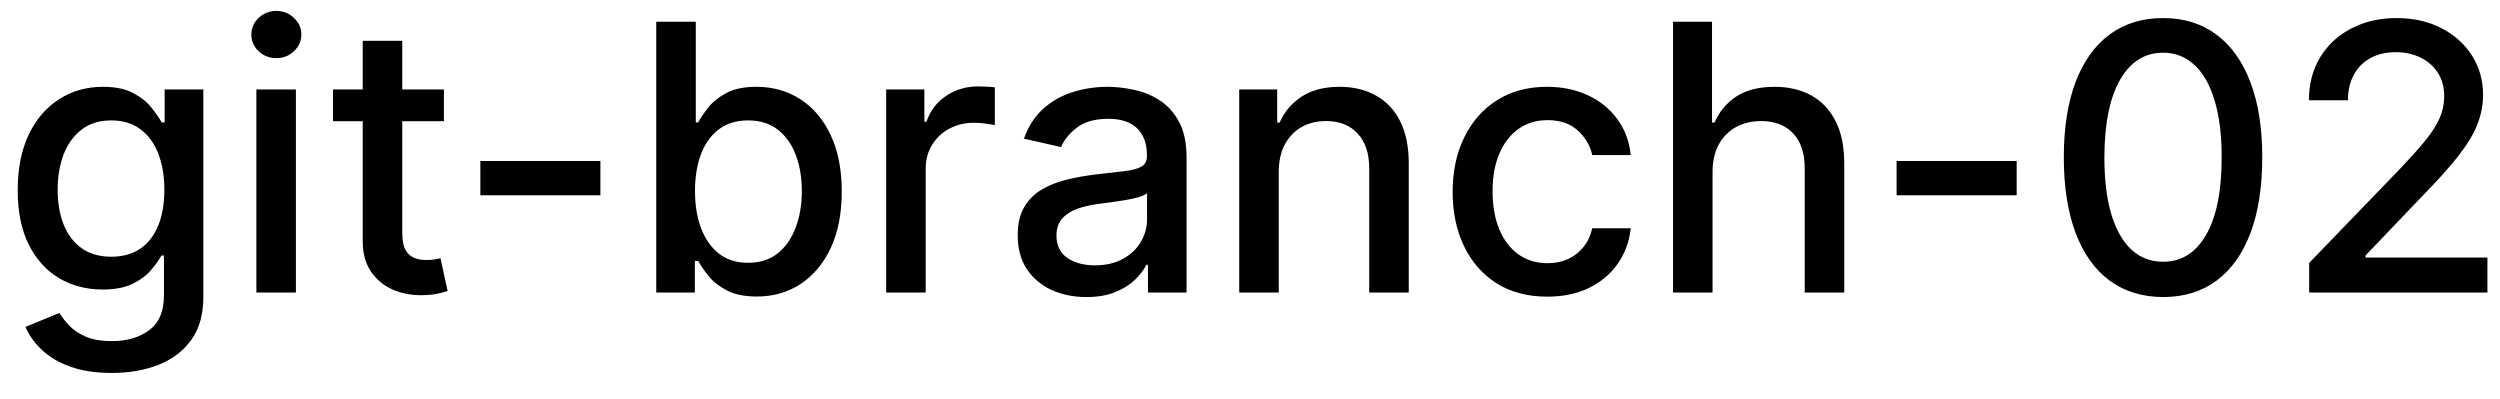 <svg width="94" height="15" viewBox="0 0 94 15" fill="none" xmlns="http://www.w3.org/2000/svg">
<path d="M4.201 14.023C3.594 14.023 3.072 13.943 2.635 13.784C2.201 13.625 1.846 13.415 1.571 13.153C1.296 12.891 1.09 12.604 0.955 12.293L2.232 11.766C2.322 11.912 2.441 12.066 2.59 12.228C2.743 12.394 2.948 12.535 3.207 12.651C3.469 12.767 3.805 12.825 4.216 12.825C4.779 12.825 5.245 12.687 5.613 12.412C5.981 12.14 6.165 11.706 6.165 11.109V9.608H6.07C5.981 9.77 5.852 9.951 5.683 10.15C5.517 10.349 5.288 10.521 4.996 10.667C4.705 10.813 4.325 10.886 3.858 10.886C3.255 10.886 2.711 10.745 2.227 10.463C1.747 10.178 1.366 9.759 1.084 9.205C0.805 8.648 0.666 7.964 0.666 7.152C0.666 6.34 0.804 5.644 1.079 5.064C1.357 4.484 1.738 4.04 2.222 3.732C2.706 3.42 3.255 3.264 3.868 3.264C4.342 3.264 4.725 3.344 5.016 3.503C5.308 3.659 5.535 3.841 5.697 4.05C5.863 4.259 5.991 4.442 6.08 4.602H6.19V3.364H7.646V11.169C7.646 11.825 7.494 12.364 7.189 12.785C6.884 13.206 6.471 13.517 5.951 13.72C5.434 13.922 4.851 14.023 4.201 14.023ZM4.186 9.653C4.614 9.653 4.975 9.553 5.27 9.354C5.568 9.152 5.794 8.864 5.946 8.489C6.102 8.112 6.18 7.659 6.18 7.132C6.18 6.618 6.103 6.166 5.951 5.775C5.799 5.384 5.575 5.079 5.28 4.86C4.985 4.638 4.62 4.527 4.186 4.527C3.739 4.527 3.366 4.643 3.067 4.875C2.769 5.104 2.544 5.415 2.391 5.81C2.242 6.204 2.168 6.645 2.168 7.132C2.168 7.633 2.244 8.072 2.396 8.45C2.549 8.827 2.774 9.122 3.072 9.335C3.374 9.547 3.745 9.653 4.186 9.653ZM9.64 11V3.364H11.126V11H9.64ZM10.391 2.185C10.132 2.185 9.91 2.099 9.724 1.927C9.542 1.751 9.451 1.542 9.451 1.3C9.451 1.055 9.542 0.846 9.724 0.674C9.91 0.498 10.132 0.411 10.391 0.411C10.649 0.411 10.87 0.498 11.052 0.674C11.238 0.846 11.33 1.055 11.33 1.3C11.33 1.542 11.238 1.751 11.052 1.927C10.87 2.099 10.649 2.185 10.391 2.185ZM16.691 3.364V4.557H12.52V3.364H16.691ZM13.638 1.534H15.125V8.758C15.125 9.046 15.168 9.263 15.254 9.409C15.34 9.552 15.451 9.649 15.587 9.702C15.726 9.752 15.877 9.777 16.04 9.777C16.159 9.777 16.263 9.769 16.353 9.752C16.442 9.736 16.512 9.722 16.562 9.712L16.83 10.94C16.744 10.973 16.621 11.007 16.462 11.04C16.303 11.076 16.104 11.096 15.866 11.099C15.475 11.106 15.11 11.037 14.772 10.891C14.434 10.745 14.16 10.519 13.951 10.214C13.743 9.91 13.638 9.527 13.638 9.066V1.534ZM22.575 6.053V7.341H18.061V6.053H22.575ZM24.675 11V0.818H26.162V4.602H26.251C26.337 4.442 26.462 4.259 26.624 4.05C26.787 3.841 27.012 3.659 27.3 3.503C27.589 3.344 27.97 3.264 28.444 3.264C29.06 3.264 29.61 3.42 30.094 3.732C30.578 4.043 30.958 4.492 31.233 5.079C31.511 5.665 31.65 6.371 31.65 7.197C31.65 8.022 31.513 8.73 31.238 9.32C30.963 9.906 30.585 10.359 30.104 10.677C29.624 10.992 29.075 11.149 28.459 11.149C27.995 11.149 27.615 11.071 27.32 10.915C27.029 10.76 26.8 10.577 26.634 10.369C26.468 10.16 26.341 9.974 26.251 9.812H26.127V11H24.675ZM26.132 7.182C26.132 7.719 26.21 8.189 26.366 8.594C26.521 8.998 26.747 9.315 27.042 9.543C27.337 9.769 27.698 9.881 28.125 9.881C28.57 9.881 28.941 9.764 29.239 9.528C29.538 9.29 29.763 8.967 29.915 8.559C30.071 8.151 30.149 7.692 30.149 7.182C30.149 6.678 30.073 6.226 29.92 5.825C29.771 5.424 29.546 5.107 29.244 4.875C28.946 4.643 28.573 4.527 28.125 4.527C27.695 4.527 27.33 4.638 27.032 4.86C26.737 5.082 26.513 5.392 26.361 5.79C26.208 6.188 26.132 6.652 26.132 7.182ZM33.32 11V3.364H34.756V4.577H34.836C34.975 4.166 35.22 3.843 35.572 3.607C35.926 3.369 36.327 3.249 36.775 3.249C36.868 3.249 36.977 3.253 37.103 3.259C37.232 3.266 37.333 3.274 37.406 3.284V4.706C37.347 4.689 37.24 4.671 37.088 4.651C36.936 4.628 36.783 4.616 36.631 4.616C36.279 4.616 35.966 4.691 35.691 4.84C35.419 4.986 35.204 5.19 35.045 5.452C34.886 5.71 34.806 6.005 34.806 6.337V11H33.32ZM40.847 11.169C40.363 11.169 39.925 11.079 39.534 10.901C39.143 10.718 38.833 10.455 38.604 10.11C38.379 9.765 38.266 9.343 38.266 8.842C38.266 8.411 38.349 8.057 38.515 7.778C38.681 7.5 38.904 7.28 39.186 7.117C39.468 6.955 39.783 6.832 40.131 6.749C40.479 6.666 40.833 6.603 41.195 6.56C41.652 6.507 42.023 6.464 42.308 6.431C42.593 6.395 42.8 6.337 42.93 6.257C43.059 6.178 43.124 6.048 43.124 5.869V5.835C43.124 5.4 43.001 5.064 42.756 4.825C42.514 4.587 42.153 4.467 41.672 4.467C41.171 4.467 40.777 4.578 40.489 4.8C40.204 5.019 40.006 5.263 39.897 5.531L38.5 5.213C38.666 4.749 38.908 4.375 39.226 4.089C39.547 3.801 39.917 3.592 40.334 3.463C40.752 3.33 41.191 3.264 41.652 3.264C41.957 3.264 42.28 3.301 42.621 3.374C42.966 3.443 43.288 3.572 43.586 3.761C43.888 3.95 44.135 4.22 44.327 4.572C44.519 4.92 44.615 5.372 44.615 5.929V11H43.163V9.956H43.104C43.008 10.148 42.863 10.337 42.671 10.523C42.479 10.708 42.232 10.863 41.93 10.985C41.629 11.108 41.267 11.169 40.847 11.169ZM41.17 9.976C41.581 9.976 41.932 9.895 42.224 9.732C42.519 9.57 42.742 9.358 42.895 9.096C43.051 8.831 43.129 8.547 43.129 8.246V7.261C43.075 7.314 42.973 7.364 42.82 7.411C42.671 7.454 42.501 7.492 42.308 7.525C42.116 7.555 41.929 7.583 41.746 7.609C41.564 7.633 41.412 7.652 41.289 7.669C41.001 7.705 40.737 7.767 40.499 7.853C40.263 7.939 40.074 8.063 39.932 8.226C39.793 8.385 39.723 8.597 39.723 8.862C39.723 9.23 39.859 9.509 40.131 9.697C40.403 9.883 40.749 9.976 41.17 9.976ZM48.081 6.466V11H46.595V3.364H48.022V4.607H48.116C48.292 4.202 48.567 3.877 48.942 3.632C49.319 3.387 49.795 3.264 50.368 3.264C50.889 3.264 51.344 3.374 51.736 3.592C52.127 3.808 52.43 4.129 52.645 4.557C52.861 4.984 52.969 5.513 52.969 6.143V11H51.482V6.322C51.482 5.768 51.338 5.336 51.05 5.024C50.761 4.709 50.365 4.552 49.861 4.552C49.517 4.552 49.21 4.626 48.942 4.776C48.676 4.925 48.466 5.143 48.31 5.432C48.158 5.717 48.081 6.062 48.081 6.466ZM58.179 11.154C57.44 11.154 56.803 10.987 56.27 10.652C55.739 10.314 55.332 9.848 55.047 9.255C54.762 8.662 54.619 7.982 54.619 7.217C54.619 6.441 54.765 5.757 55.057 5.163C55.348 4.567 55.759 4.101 56.29 3.766C56.82 3.432 57.445 3.264 58.164 3.264C58.744 3.264 59.261 3.372 59.715 3.587C60.169 3.799 60.535 4.098 60.814 4.482C61.096 4.867 61.263 5.316 61.316 5.83H59.869C59.79 5.472 59.607 5.163 59.322 4.905C59.041 4.646 58.663 4.517 58.189 4.517C57.774 4.517 57.411 4.626 57.1 4.845C56.792 5.061 56.551 5.369 56.379 5.77C56.207 6.168 56.121 6.638 56.121 7.182C56.121 7.739 56.205 8.219 56.374 8.624C56.543 9.028 56.782 9.341 57.09 9.563C57.402 9.785 57.768 9.896 58.189 9.896C58.471 9.896 58.726 9.845 58.954 9.742C59.186 9.636 59.38 9.485 59.536 9.29C59.695 9.094 59.806 8.859 59.869 8.584H61.316C61.263 9.078 61.102 9.518 60.834 9.906C60.565 10.294 60.206 10.599 59.755 10.821C59.307 11.043 58.782 11.154 58.179 11.154ZM64.392 6.466V11H62.906V0.818H64.372V4.607H64.467C64.646 4.196 64.919 3.869 65.287 3.627C65.655 3.385 66.135 3.264 66.729 3.264C67.252 3.264 67.71 3.372 68.101 3.587C68.495 3.803 68.8 4.124 69.016 4.552C69.234 4.976 69.344 5.506 69.344 6.143V11H67.857V6.322C67.857 5.762 67.713 5.327 67.425 5.019C67.136 4.708 66.735 4.552 66.222 4.552C65.87 4.552 65.555 4.626 65.277 4.776C65.002 4.925 64.785 5.143 64.626 5.432C64.47 5.717 64.392 6.062 64.392 6.466ZM75.827 6.053V7.341H71.312V6.053H75.827ZM81.333 11.169C80.547 11.166 79.876 10.959 79.319 10.548C78.762 10.137 78.337 9.538 78.041 8.753C77.747 7.967 77.599 7.021 77.599 5.914C77.599 4.81 77.747 3.867 78.041 3.085C78.34 2.303 78.767 1.706 79.324 1.295C79.884 0.884 80.554 0.679 81.333 0.679C82.112 0.679 82.779 0.886 83.336 1.3C83.893 1.711 84.319 2.308 84.614 3.09C84.912 3.869 85.061 4.81 85.061 5.914C85.061 7.024 84.914 7.972 84.619 8.758C84.324 9.54 83.898 10.138 83.341 10.553C82.784 10.963 82.115 11.169 81.333 11.169ZM81.333 9.842C82.022 9.842 82.561 9.505 82.948 8.832C83.34 8.16 83.535 7.187 83.535 5.914C83.535 5.069 83.446 4.355 83.267 3.771C83.091 3.185 82.838 2.741 82.506 2.439C82.178 2.134 81.787 1.982 81.333 1.982C80.647 1.982 80.108 2.32 79.717 2.996C79.326 3.672 79.129 4.645 79.125 5.914C79.125 6.763 79.213 7.48 79.389 8.067C79.568 8.65 79.821 9.093 80.15 9.394C80.478 9.692 80.872 9.842 81.333 9.842ZM86.825 11V9.886L90.27 6.317C90.638 5.929 90.942 5.589 91.18 5.298C91.422 5.003 91.603 4.723 91.722 4.457C91.841 4.192 91.901 3.911 91.901 3.612C91.901 3.274 91.822 2.982 91.662 2.737C91.503 2.489 91.286 2.298 91.011 2.165C90.736 2.03 90.426 1.962 90.082 1.962C89.717 1.962 89.399 2.036 89.127 2.185C88.855 2.335 88.646 2.545 88.501 2.817C88.355 3.089 88.282 3.407 88.282 3.771H86.815C86.815 3.152 86.958 2.61 87.243 2.146C87.528 1.682 87.919 1.322 88.416 1.067C88.913 0.808 89.478 0.679 90.111 0.679C90.751 0.679 91.314 0.807 91.802 1.062C92.292 1.314 92.675 1.658 92.95 2.096C93.225 2.53 93.363 3.021 93.363 3.567C93.363 3.945 93.291 4.315 93.149 4.676C93.01 5.037 92.766 5.44 92.418 5.884C92.07 6.325 91.586 6.86 90.966 7.49L88.943 9.608V9.683H93.527V11H86.825Z" fill="black"/>
</svg>
